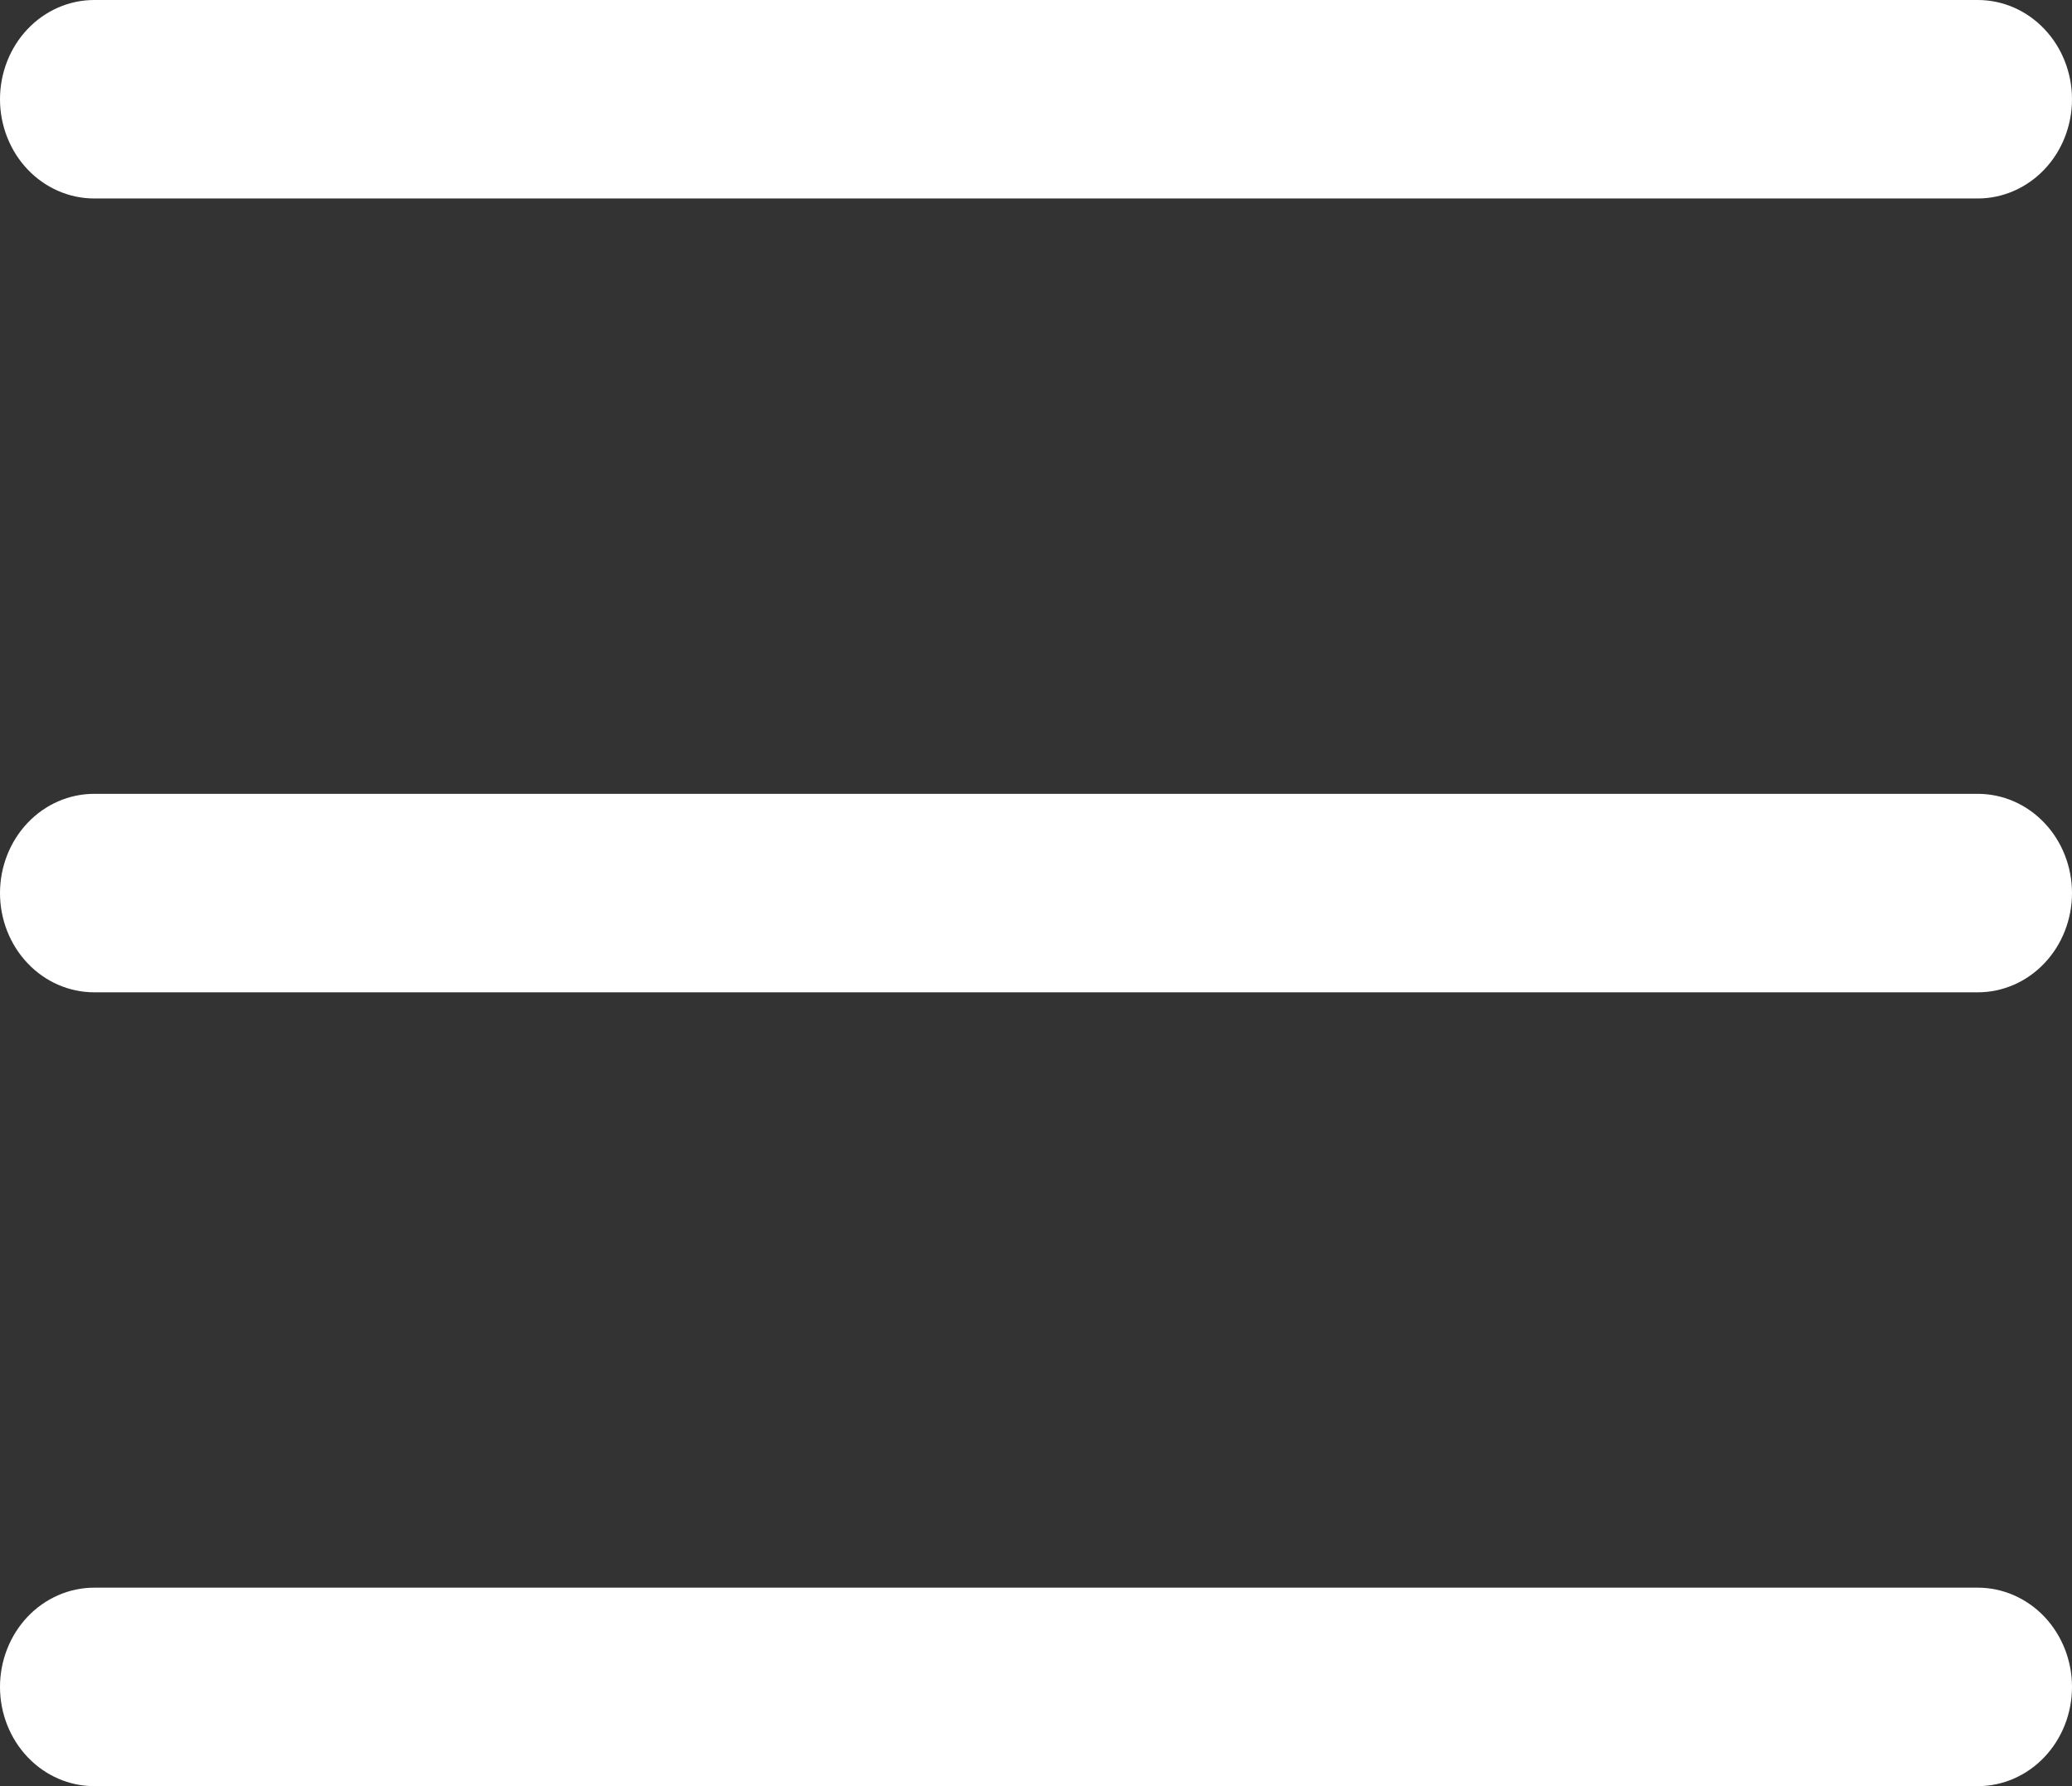 <svg width="29" height="25" viewBox="0 0 29 25" fill="none" xmlns="http://www.w3.org/2000/svg">
<rect x="0" y="0" width="29" height="25" fill="#333333" stroke="none"/>
<path fill-rule="evenodd" clip-rule="evenodd" d="M0 23.611C0 23.243 0.139 22.89 0.386 22.629C0.633 22.369 0.969 22.222 1.318 22.222H27.682C28.031 22.222 28.367 22.369 28.614 22.629C28.861 22.89 29 23.243 29 23.611C29 23.98 28.861 24.333 28.614 24.593C28.367 24.854 28.031 25 27.682 25H1.318C0.969 25 0.633 24.854 0.386 24.593C0.139 24.333 0 23.98 0 23.611ZM0 12.5C0 12.132 0.139 11.778 0.386 11.518C0.633 11.257 0.969 11.111 1.318 11.111H27.682C28.031 11.111 28.367 11.257 28.614 11.518C28.861 11.778 29 12.132 29 12.5C29 12.868 28.861 13.222 28.614 13.482C28.367 13.743 28.031 13.889 27.682 13.889H1.318C0.969 13.889 0.633 13.743 0.386 13.482C0.139 13.222 0 12.868 0 12.5ZM0 1.389C0 1.021 0.139 0.667 0.386 0.407C0.633 0.146 0.969 0 1.318 0H27.682C28.031 0 28.367 0.146 28.614 0.407C28.861 0.667 29 1.021 29 1.389C29 1.757 28.861 2.111 28.614 2.371C28.367 2.631 28.031 2.778 27.682 2.778H1.318C0.969 2.778 0.633 2.631 0.386 2.371C0.139 2.111 0 1.757 0 1.389Z" fill="white"/>
</svg>
